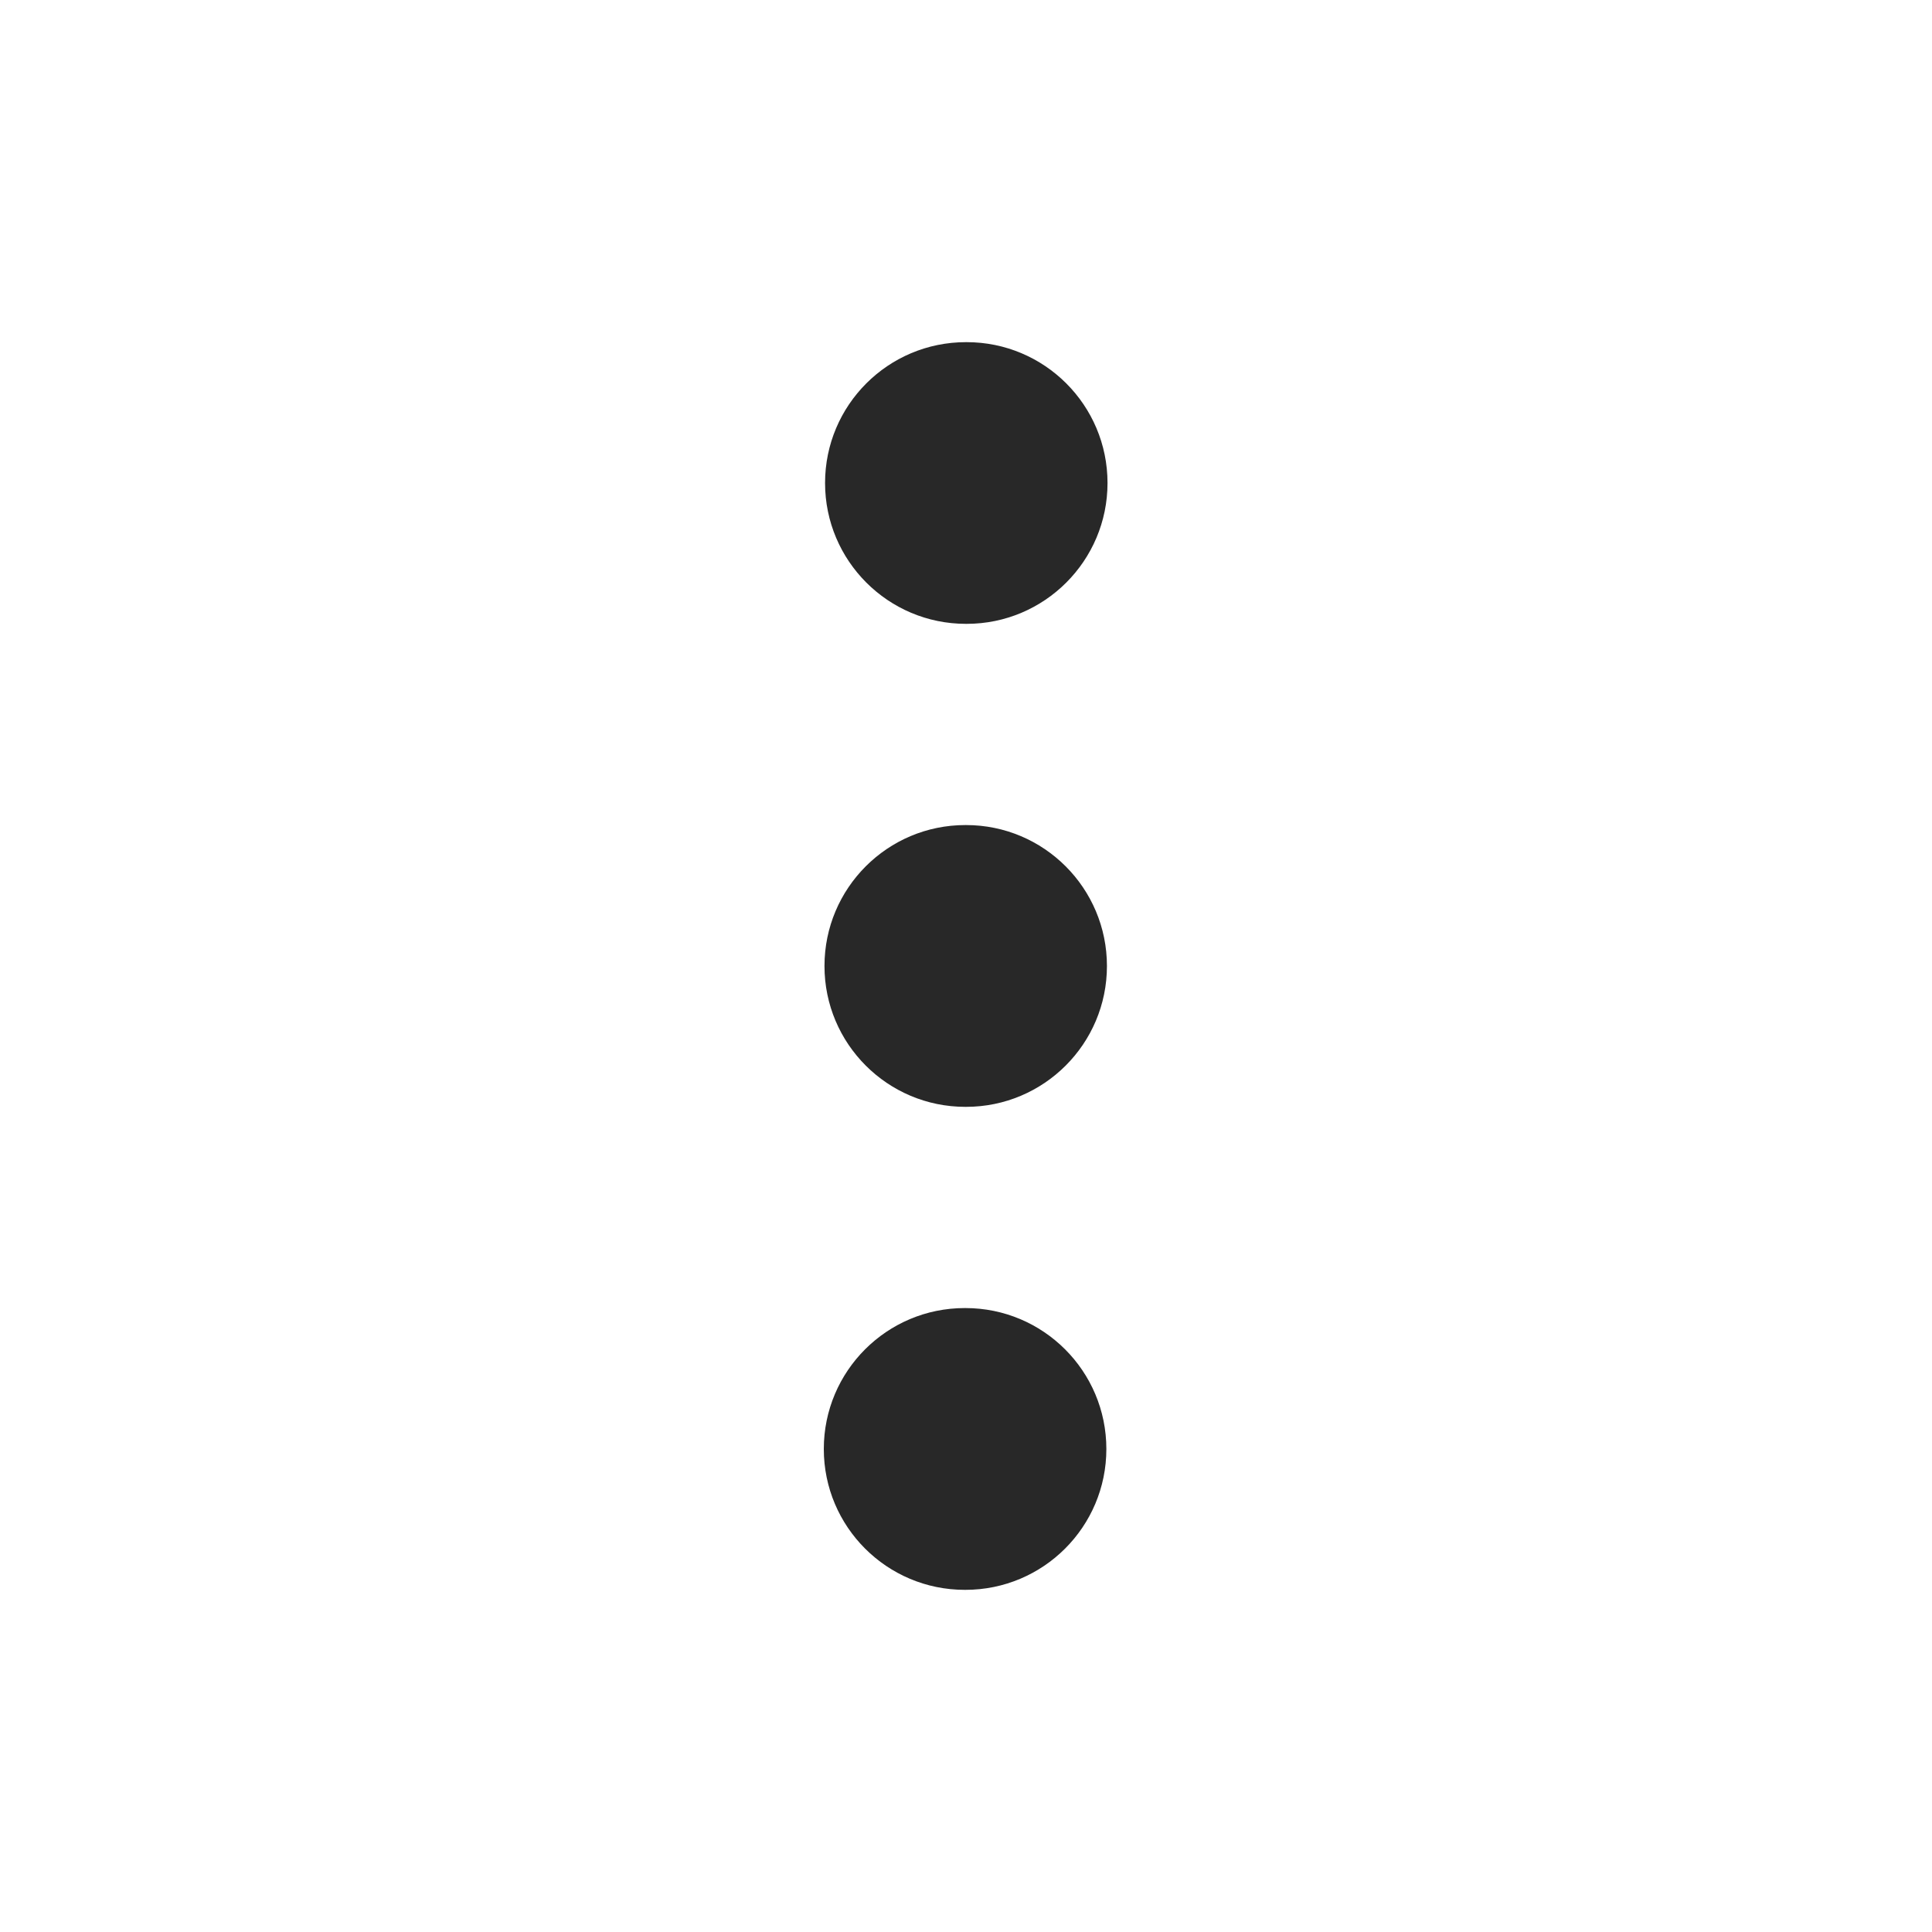 <svg width="20" height="20" viewBox="0 0 20 20" fill="none" xmlns="http://www.w3.org/2000/svg">
<path fill-rule="evenodd" clip-rule="evenodd" d="M8.535 10C8.535 9.194 9.188 8.541 9.993 8.541H10.001C10.806 8.541 11.459 9.194 11.459 10C11.459 10.805 10.806 11.458 10.001 11.458H9.993C9.188 11.458 8.535 10.805 8.535 10Z" fill="#282828"/>
<path fill-rule="evenodd" clip-rule="evenodd" d="M8.528 15C8.528 14.194 9.181 13.541 9.987 13.541H9.994C10.8 13.541 11.453 14.194 11.453 15C11.453 15.805 10.8 16.458 9.994 16.458H9.987C9.181 16.458 8.528 15.805 8.528 15Z" fill="#282828"/>
<path fill-rule="evenodd" clip-rule="evenodd" d="M8.541 5C8.541 4.194 9.194 3.542 9.999 3.542H10.007C10.812 3.542 11.465 4.194 11.465 5C11.465 5.805 10.812 6.458 10.007 6.458H9.999C9.194 6.458 8.541 5.805 8.541 5Z" fill="#282828"/>
</svg>
